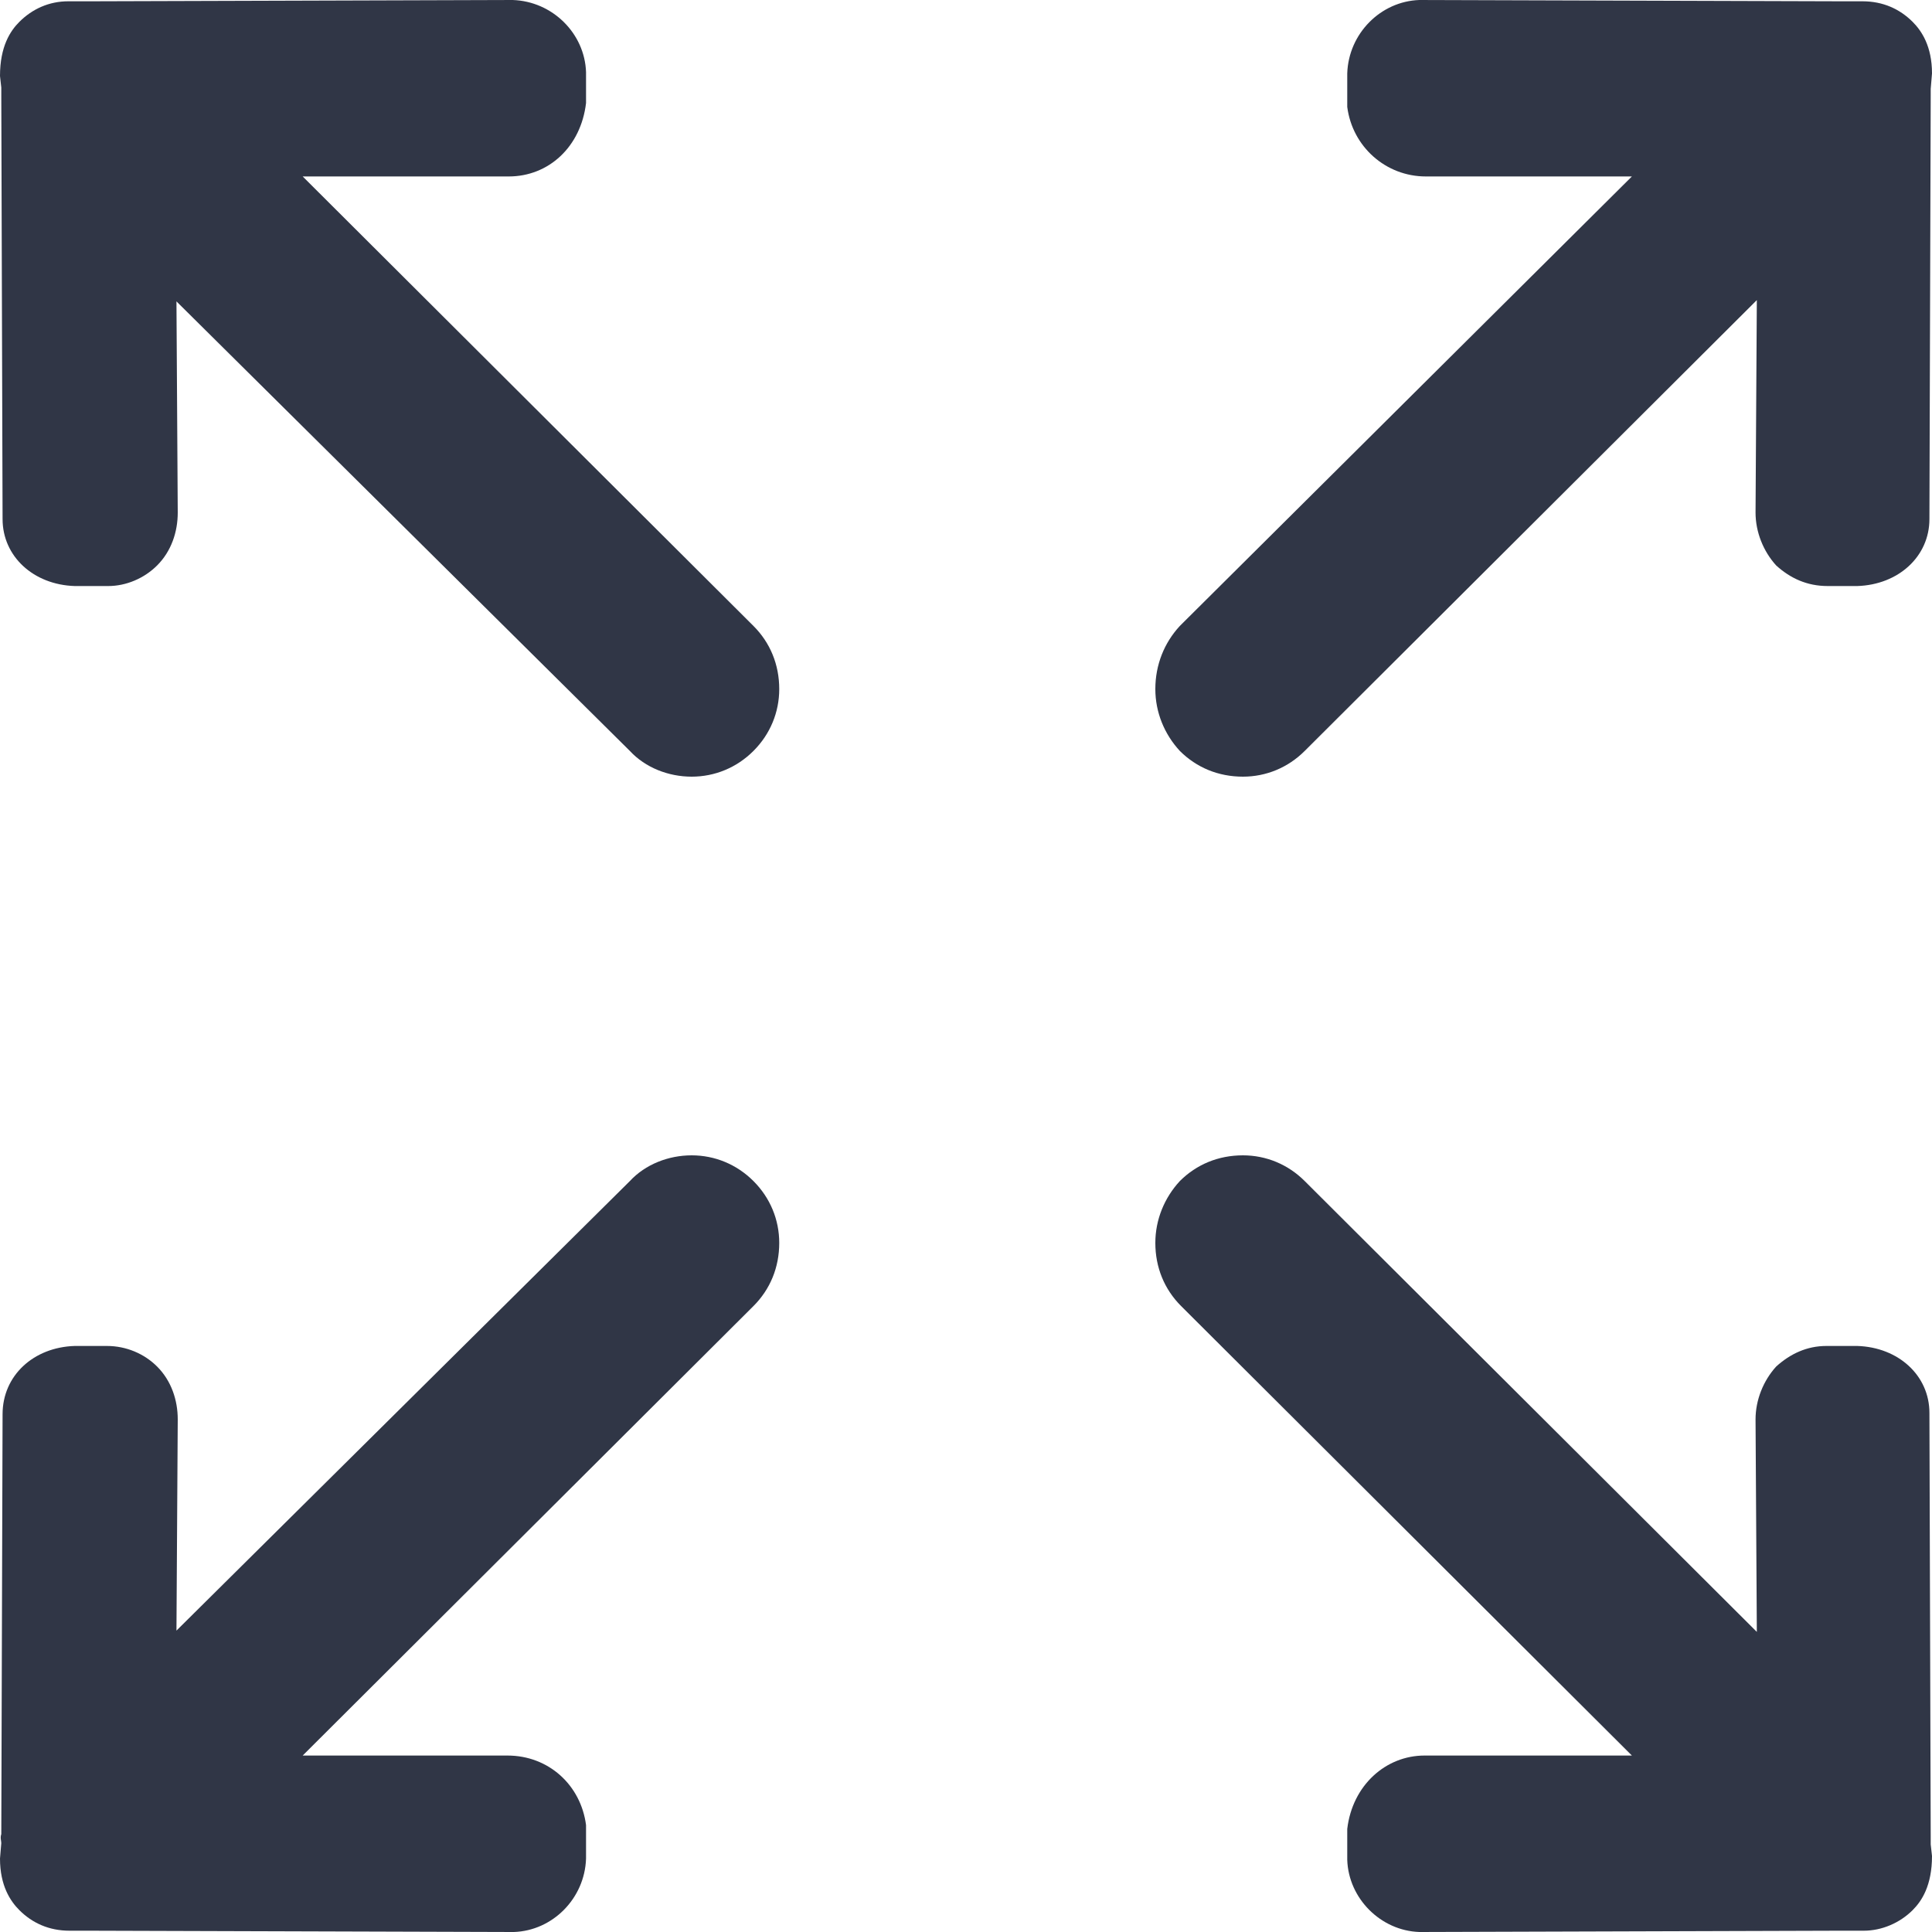 <?xml version="1.0" encoding="utf-8"?>
<!-- Generator: Avocode 2.4.5 - http://avocode.com -->
<svg height="15" width="15" xmlns:xlink="http://www.w3.org/1999/xlink" xmlns="http://www.w3.org/2000/svg" viewBox="0 0 15 15">
    <path fill="#303646" fill-rule="evenodd" d="M 5.37 6.03 C 5.19 6.03 5.01 5.96 4.89 5.83 L 1.37 2.34 L 1.38 3.98 C 1.38 4.13 1.33 4.28 1.22 4.39 C 1.12 4.49 0.98 4.55 0.84 4.55 L 0.58 4.55 C 0.26 4.54 0.02 4.32 0.02 4.03 L 0.01 0.74 C 0.01 0.72 0.01 0.7 0.01 0.68 L 0 0.59 C 0 0.36 0.08 0.24 0.15 0.17 C 0.25 0.07 0.38 0.01 0.53 0.01 L 0.71 0.01 L 3.98 0 C 4.29 0.01 4.54 0.26 4.55 0.56 L 4.55 0.8 C 4.51 1.14 4.26 1.37 3.95 1.37 L 2.35 1.37 L 5.85 4.86 C 5.98 4.99 6.05 5.16 6.05 5.35 C 6.05 5.53 5.98 5.7 5.85 5.83 C 5.72 5.96 5.55 6.03 5.37 6.03 L 5.37 6.03 Z M 9.65 6.03 C 9.46 6.03 9.29 5.96 9.16 5.83 C 9.04 5.7 8.97 5.53 8.97 5.35 C 8.97 5.16 9.04 4.99 9.16 4.86 L 12.67 1.37 L 11.07 1.37 C 10.76 1.37 10.5 1.14 10.46 0.83 L 10.46 0.57 C 10.47 0.26 10.72 0.01 11.02 0 L 14.29 0.01 C 14.29 0.01 14.46 0.01 14.46 0.01 C 14.62 0.01 14.75 0.07 14.85 0.17 C 14.92 0.24 15 0.36 15 0.57 L 14.99 0.69 C 14.99 0.7 14.99 0.72 14.99 0.74 L 14.98 4.03 C 14.98 4.32 14.74 4.54 14.42 4.55 C 14.42 4.55 14.19 4.55 14.19 4.55 C 14.03 4.55 13.9 4.49 13.79 4.39 C 13.69 4.28 13.63 4.13 13.63 3.98 L 13.64 2.33 L 10.13 5.83 C 10 5.96 9.83 6.03 9.65 6.03 L 9.65 6.03 Z M 0.7 14.99 L 0.54 14.99 C 0.38 14.99 0.25 14.93 0.15 14.83 C 0.08 14.76 0 14.64 0 14.43 L 0.01 14.31 C 0.01 14.29 0 14.27 0.01 14.24 L 0.02 10.98 C 0.02 10.68 0.26 10.46 0.58 10.45 L 0.83 10.45 C 0.98 10.45 1.12 10.51 1.22 10.61 C 1.33 10.72 1.38 10.87 1.38 11.02 L 1.37 12.66 L 4.89 9.17 C 5.01 9.04 5.19 8.97 5.37 8.97 C 5.55 8.97 5.72 9.04 5.85 9.17 C 5.98 9.3 6.05 9.47 6.05 9.65 C 6.05 9.84 5.98 10.01 5.85 10.14 L 2.35 13.63 L 3.94 13.63 C 4.26 13.63 4.51 13.86 4.55 14.17 L 4.55 14.43 C 4.54 14.74 4.29 14.99 3.99 15 L 3.98 15 C 3.98 15 0.71 14.99 0.7 14.99 L 0.7 14.99 Z M 11.02 15 C 10.72 14.99 10.47 14.74 10.46 14.44 L 10.46 14.2 C 10.5 13.86 10.76 13.63 11.06 13.63 L 12.67 13.63 L 9.17 10.14 C 9.04 10.01 8.97 9.84 8.97 9.65 C 8.97 9.47 9.04 9.3 9.16 9.17 C 9.29 9.04 9.46 8.97 9.65 8.97 C 9.83 8.97 10 9.04 10.13 9.17 L 13.64 12.67 L 13.63 11.02 C 13.63 10.87 13.69 10.72 13.79 10.61 C 13.9 10.51 14.03 10.45 14.18 10.45 L 14.42 10.45 C 14.74 10.46 14.98 10.68 14.98 10.97 L 14.99 14.26 C 14.99 14.28 14.99 14.3 14.99 14.32 L 15 14.41 C 15 14.64 14.92 14.76 14.85 14.83 C 14.75 14.93 14.61 14.99 14.47 14.99 C 14.47 14.99 14.28 14.99 14.27 14.99 C 14.27 14.99 11.03 15 11.03 15 L 11.02 15 Z M 11.02 15" />
</svg>